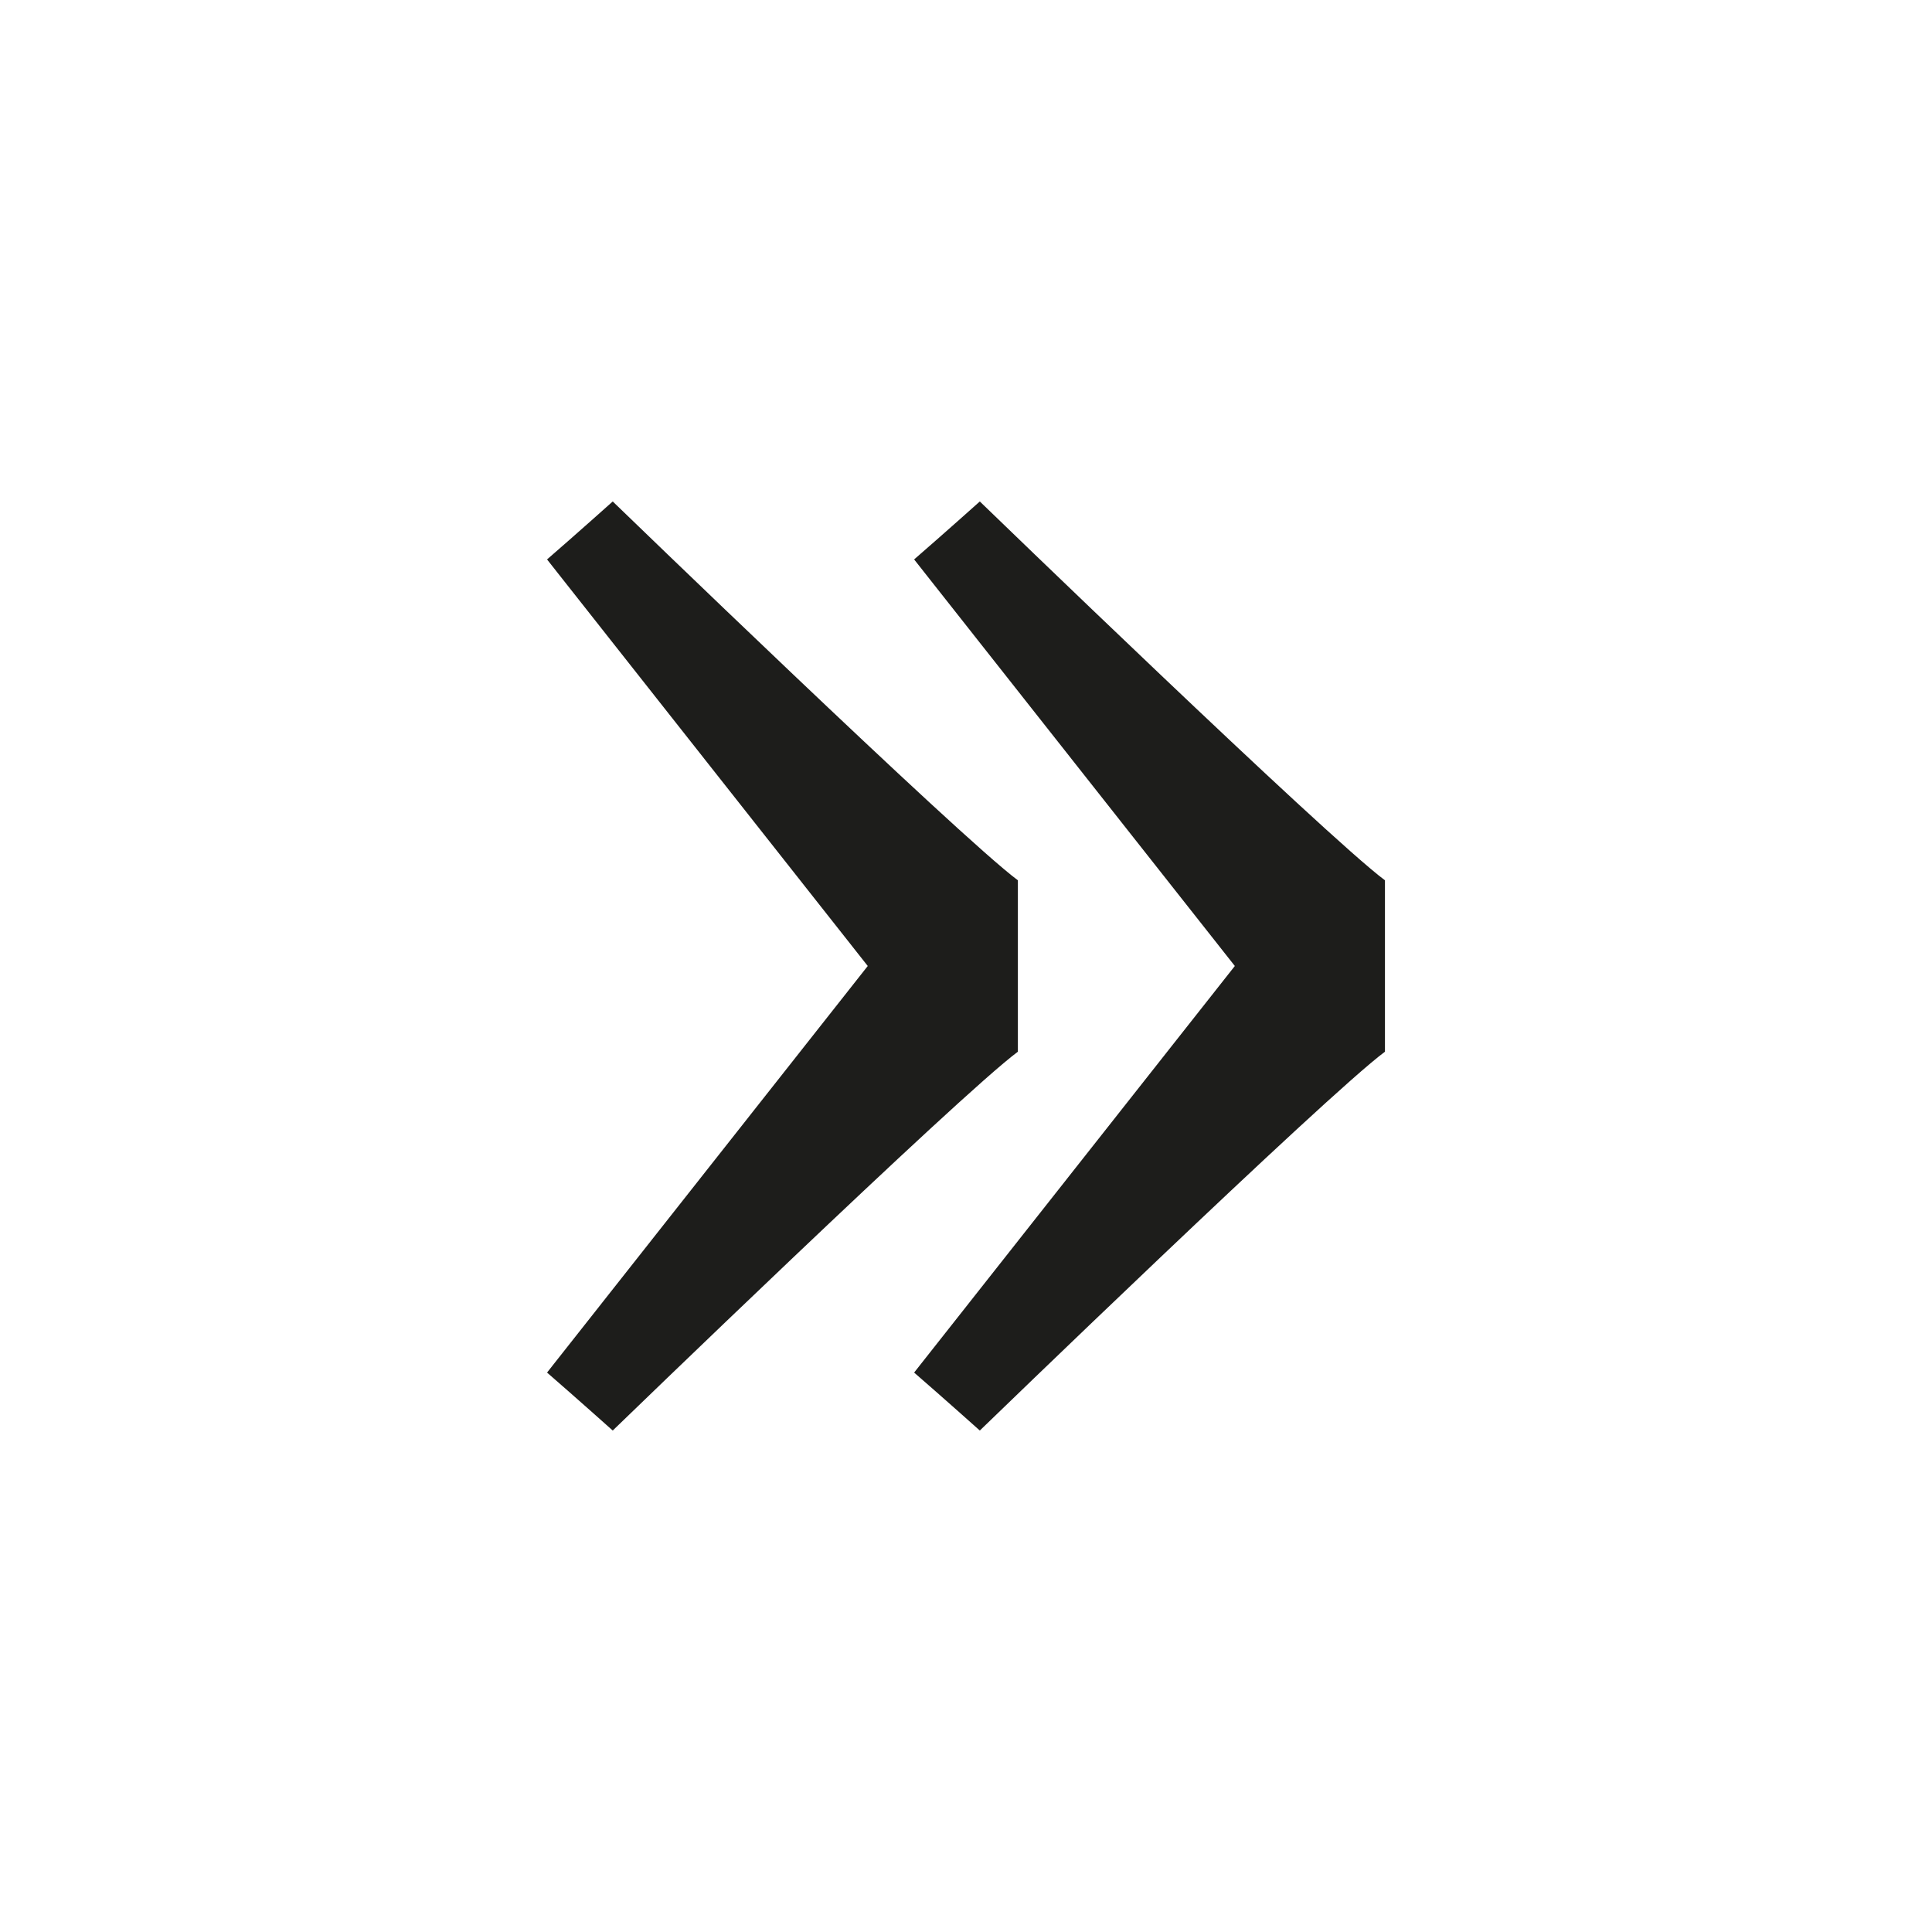 <svg xmlns="http://www.w3.org/2000/svg" width="1000" height="1000" viewBox="0 0 1000 1000"><defs><style>.a{fill:#1d1d1b;}</style></defs><path class="a" d="M639.15,500l-166-210.44c15-13,34-30,34-30S686.33,433,716.85,455.64v88.72c-30.52,22.6-209.7,196.08-209.7,196.08s-19-17-34-30L639.15,500Z"/><path class="a" d="M449.15,500l-166-210.44c15-13,34-30,34-30S496.33,433,526.85,455.64v88.72c-30.52,22.6-209.7,196.08-209.7,196.08s-19-17-34-30L449.15,500Z"/></svg>